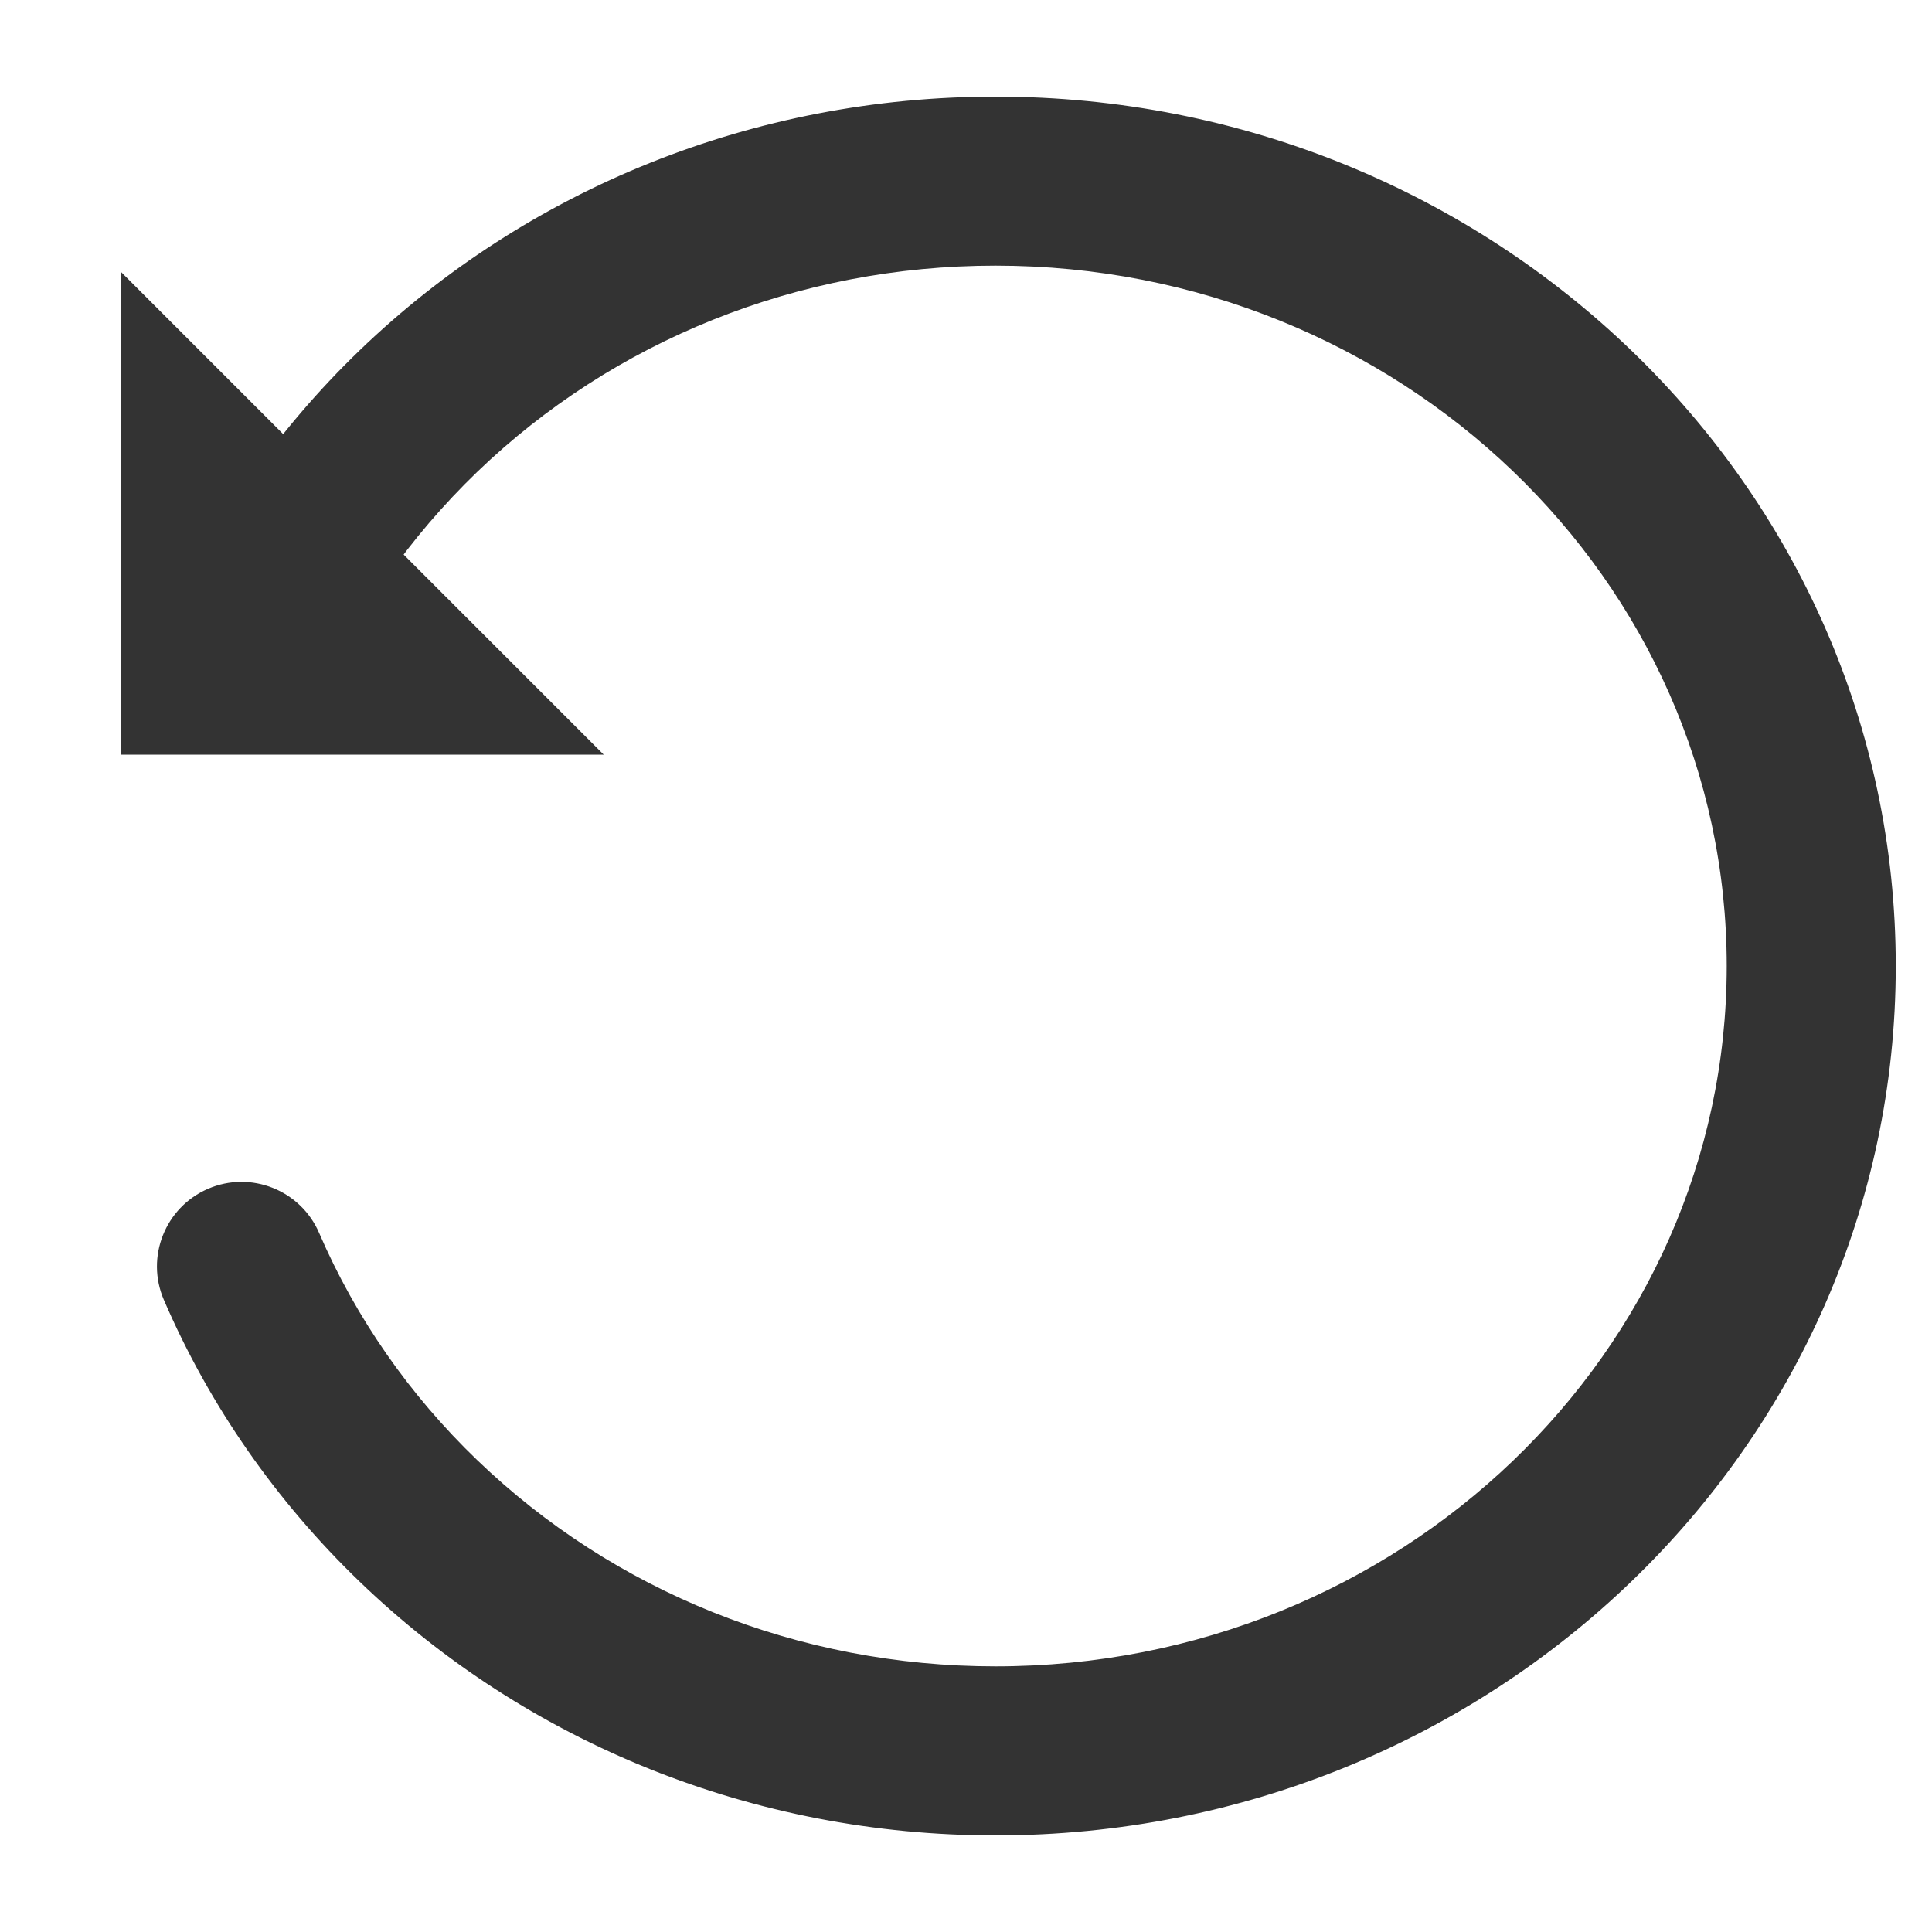 <?xml version="1.0" encoding="UTF-8"?>
<svg width="16px" height="16px" viewBox="0 0 16 16" version="1.1" xmlns="http://www.w3.org/2000/svg" xmlns:xlink="http://www.w3.org/1999/xlink">
    <title>16px/线性/通用/icon-refresh</title>
    <g id="页面-1" stroke="none" stroke-width="1" fill="none" fill-rule="evenodd">
        <g id="Icons" transform="translate(-817, -810)">
            <g id="编组-5" transform="translate(60, 770)">
                <g id="State" transform="translate(695, 0)">
                    <g id="16px/线性/通用/icon-refresh" transform="translate(62, 40)">
                        <rect id="矩形" fill="#FFFFFF" opacity="0" x="0" y="0" width="16" height="16"></rect>
                        <g transform="translate(1, 0.8)" fill="#333333">
                            <path d="M7.244,0 C11.356,0 14.7,3.217 14.7,7.2 C14.7,11.183 11.356,14.4 7.244,14.4 C5.246,14.4 3.37,13.637 1.981,12.301 C1.287,11.633 0.734,10.84 0.357,9.965 C0.204,9.61 0.368,9.198 0.723,9.045 C1.078,8.892 1.49,9.056 1.643,9.411 C1.946,10.113 2.391,10.753 2.952,11.292 C4.081,12.378 5.609,13 7.244,13 C10.594,13 13.3,10.397 13.3,7.2 C13.3,4.003 10.594,1.4 7.244,1.4 C5.609,1.4 4.081,2.022 2.952,3.108 C2.673,3.377 2.422,3.67 2.202,3.985 C2.092,4.143 1.99,4.306 1.897,4.473 C1.709,4.811 1.282,4.932 0.945,4.744 C0.607,4.556 0.486,4.129 0.674,3.792 C0.79,3.583 0.917,3.381 1.054,3.185 C1.325,2.795 1.636,2.431 1.981,2.099 C3.37,0.763 5.246,0 7.244,0 Z" id="路径" fill-rule="nonzero"></path>
                            <polygon id="矩形" points="0 1.45 4 5.45 0 5.45"></polygon>
                        </g>
                    </g>
                </g>
            </g>
        </g>
    </g>
</svg>